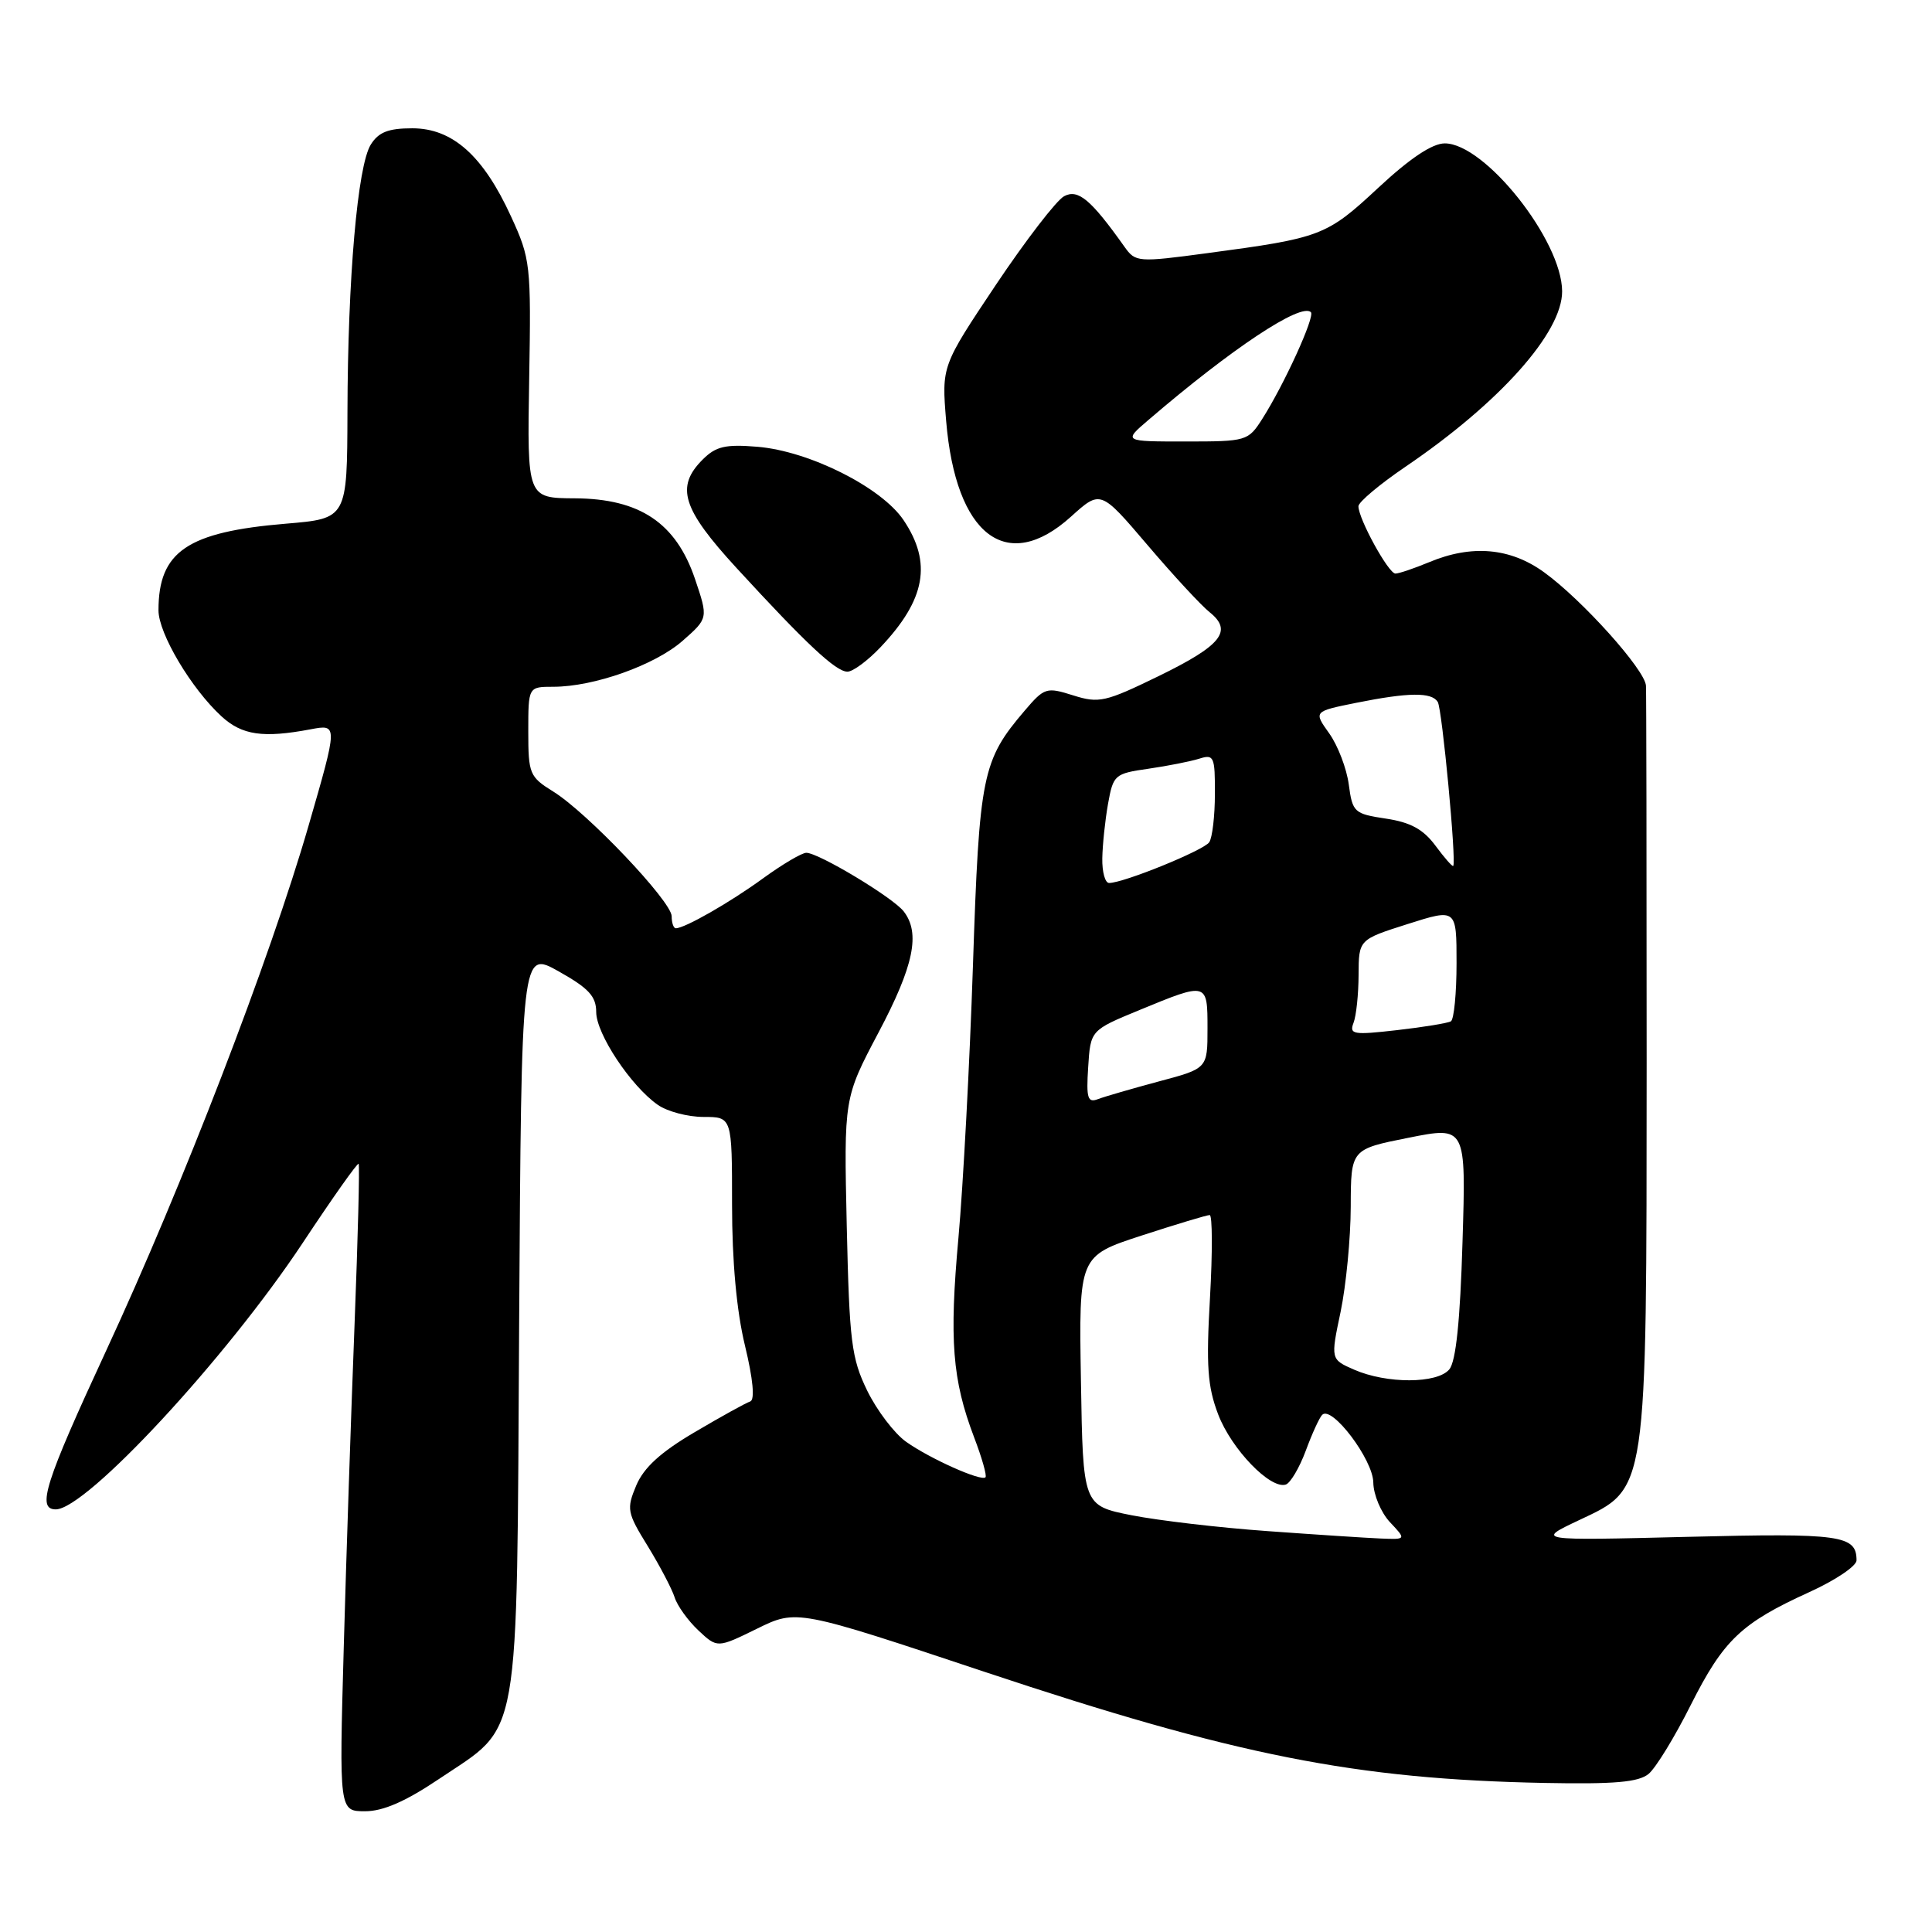 <?xml version="1.0" encoding="UTF-8" standalone="no"?>
<!DOCTYPE svg PUBLIC "-//W3C//DTD SVG 1.1//EN" "http://www.w3.org/Graphics/SVG/1.1/DTD/svg11.dtd" >
<svg xmlns="http://www.w3.org/2000/svg" xmlns:xlink="http://www.w3.org/1999/xlink" version="1.1" viewBox="0 0 256 256">
 <g >
 <path fill="currentColor"
d=" M 58.13 235.75 C 69.12 228.35 68.45 232.12 68.79 175.22 C 69.09 125.93 69.09 125.93 74.04 128.72 C 78.00 130.94 79.00 132.02 79.00 134.10 C 79.00 136.98 83.59 143.90 87.15 146.39 C 88.41 147.28 91.14 148.00 93.22 148.00 C 97.00 148.00 97.00 148.00 97.00 159.61 C 97.00 167.12 97.60 173.71 98.71 178.29 C 99.79 182.76 100.04 185.49 99.41 185.70 C 98.85 185.88 95.54 187.71 92.05 189.77 C 87.54 192.42 85.31 194.46 84.31 196.82 C 83.00 199.95 83.08 200.42 85.83 204.87 C 87.43 207.48 89.03 210.53 89.39 211.65 C 89.74 212.77 91.16 214.74 92.54 216.04 C 95.05 218.39 95.05 218.39 100.31 215.81 C 105.57 213.23 105.57 213.23 130.53 221.55 C 163.75 232.62 179.60 235.76 204.69 236.25 C 213.93 236.43 217.12 236.15 218.45 235.05 C 219.40 234.26 221.92 230.15 224.04 225.91 C 228.38 217.30 230.72 215.07 239.75 210.96 C 243.19 209.40 246.00 207.51 246.00 206.76 C 246.00 203.42 243.97 203.13 223.62 203.64 C 203.50 204.14 203.50 204.14 209.21 201.44 C 218.34 197.13 218.17 198.27 218.19 140.73 C 218.19 114.20 218.15 91.76 218.10 90.86 C 217.97 88.75 209.66 79.49 204.60 75.83 C 200.12 72.58 195.01 72.13 189.35 74.50 C 187.37 75.32 185.37 76.00 184.90 76.00 C 183.98 76.00 180.00 68.75 180.00 67.08 C 180.00 66.53 182.81 64.17 186.24 61.84 C 198.71 53.37 207.01 44.08 206.99 38.60 C 206.97 31.87 196.76 19.00 191.44 19.00 C 189.78 19.00 186.83 20.97 182.62 24.89 C 175.78 31.26 175.06 31.53 160.00 33.54 C 150.75 34.78 150.46 34.75 149.00 32.70 C 144.55 26.43 142.85 25.01 141.00 26.00 C 139.99 26.54 135.92 31.83 131.96 37.74 C 124.77 48.50 124.77 48.50 125.37 55.78 C 126.64 70.97 133.40 76.15 141.91 68.46 C 145.83 64.92 145.83 64.92 152.04 72.21 C 155.45 76.22 159.16 80.23 160.28 81.12 C 163.39 83.61 161.87 85.52 153.50 89.60 C 146.47 93.02 145.62 93.22 142.20 92.14 C 138.66 91.02 138.38 91.11 135.78 94.16 C 130.14 100.77 129.76 102.65 128.92 127.96 C 128.49 140.91 127.62 157.12 127.00 164.00 C 125.77 177.55 126.18 182.82 129.07 190.44 C 130.11 193.16 130.79 195.55 130.58 195.75 C 130.01 196.32 123.19 193.27 120.06 191.04 C 118.51 189.94 116.19 186.89 114.91 184.27 C 112.82 179.97 112.55 177.81 112.20 162.50 C 111.82 145.50 111.82 145.50 116.41 136.81 C 121.09 127.97 121.98 123.65 119.75 120.77 C 118.33 118.93 108.47 113.00 106.84 113.00 C 106.25 113.00 103.68 114.52 101.13 116.37 C 96.74 119.57 90.74 123.00 89.55 123.00 C 89.25 123.00 89.00 122.29 89.00 121.41 C 89.00 119.45 77.80 107.66 73.30 104.88 C 70.17 102.94 70.00 102.54 70.00 96.92 C 70.00 91.00 70.00 91.00 73.32 91.00 C 78.71 91.00 86.78 88.13 90.44 84.92 C 93.85 81.92 93.85 81.92 92.09 76.71 C 89.57 69.29 84.79 66.08 76.18 66.03 C 69.85 66.00 69.85 66.00 70.12 50.25 C 70.38 35.01 70.30 34.31 67.71 28.67 C 64.02 20.62 59.96 17.00 54.63 17.00 C 51.46 17.00 50.16 17.51 49.13 19.16 C 47.38 21.96 46.08 36.87 46.04 54.61 C 46.00 68.71 46.00 68.71 37.89 69.39 C 24.82 70.48 21.00 73.07 21.00 80.87 C 21.00 83.93 25.34 91.24 29.35 94.92 C 32.07 97.42 34.86 97.82 41.14 96.64 C 44.78 95.95 44.78 95.95 40.88 109.43 C 35.77 127.09 24.18 157.16 14.08 178.94 C 5.95 196.49 4.83 200.00 7.39 200.00 C 11.43 200.00 29.98 179.98 40.10 164.71 C 44.03 158.77 47.37 154.04 47.52 154.21 C 47.67 154.37 47.43 163.95 46.98 175.50 C 46.53 187.05 45.88 206.29 45.55 218.25 C 44.94 240.00 44.94 240.00 48.38 240.00 C 50.77 240.00 53.74 238.70 58.13 235.75 Z  M 116.68 85.75 C 122.65 79.45 123.53 74.57 119.72 68.91 C 116.79 64.57 107.23 59.77 100.37 59.20 C 96.12 58.85 94.86 59.14 93.11 60.89 C 89.48 64.52 90.39 67.42 97.62 75.29 C 106.86 85.35 110.76 89.00 112.29 89.00 C 113.01 89.00 114.99 87.54 116.68 85.75 Z  M 167.95 202.88 C 161.61 202.43 153.51 201.48 149.95 200.78 C 143.50 199.50 143.50 199.50 143.23 182.96 C 142.95 166.43 142.95 166.43 151.29 163.71 C 155.87 162.22 159.92 161.00 160.29 161.00 C 160.65 161.00 160.67 165.93 160.33 171.96 C 159.81 181.00 160.00 183.71 161.42 187.43 C 163.18 192.03 168.34 197.38 170.38 196.71 C 170.99 196.50 172.18 194.49 173.02 192.23 C 173.85 189.98 174.83 187.83 175.20 187.47 C 176.48 186.19 181.94 193.42 181.97 196.44 C 181.99 198.05 182.98 200.41 184.17 201.69 C 186.35 204.00 186.35 204.00 182.92 203.86 C 181.04 203.78 174.30 203.34 167.95 202.88 Z  M 179.41 181.48 C 176.31 180.12 176.31 180.12 177.64 173.81 C 178.36 170.34 178.97 164.07 178.98 159.89 C 179.00 152.28 179.00 152.28 186.63 150.76 C 194.26 149.24 194.26 149.24 193.79 164.57 C 193.48 174.99 192.92 180.40 192.04 181.45 C 190.45 183.36 183.74 183.38 179.41 181.48 Z  M 144.19 141.39 C 144.50 136.51 144.50 136.51 151.00 133.83 C 160.00 130.12 160.00 130.12 160.00 136.29 C 160.00 141.58 160.00 141.58 153.57 143.29 C 150.04 144.24 146.41 145.29 145.51 145.63 C 144.12 146.17 143.92 145.55 144.19 141.39 Z  M 179.35 135.53 C 179.71 134.60 180.01 131.74 180.02 129.17 C 180.04 124.50 180.04 124.50 186.52 122.44 C 193.00 120.38 193.00 120.38 193.00 127.63 C 193.00 131.62 192.66 135.08 192.25 135.33 C 191.84 135.57 188.62 136.10 185.10 136.50 C 179.32 137.16 178.76 137.07 179.35 135.53 Z  M 146.06 113.75 C 146.09 111.96 146.43 108.70 146.82 106.51 C 147.51 102.66 147.70 102.50 152.18 101.86 C 154.73 101.49 157.76 100.89 158.91 100.53 C 160.85 99.91 161.00 100.24 160.98 105.18 C 160.98 108.11 160.64 111.00 160.23 111.60 C 159.52 112.67 148.88 117.00 146.96 117.00 C 146.43 117.00 146.03 115.54 146.06 113.75 Z  M 190.20 112.05 C 188.59 109.88 186.90 108.96 183.64 108.47 C 179.44 107.84 179.21 107.64 178.72 103.95 C 178.44 101.83 177.27 98.78 176.13 97.18 C 174.05 94.27 174.05 94.27 179.69 93.13 C 186.67 91.73 189.70 91.70 190.51 93.01 C 191.09 93.95 193.00 114.21 192.56 114.74 C 192.45 114.87 191.39 113.66 190.20 112.05 Z  M 152.17 55.65 C 163.23 46.16 172.41 40.07 173.70 41.37 C 174.27 41.94 170.17 50.93 167.26 55.50 C 165.39 58.44 165.17 58.50 157.09 58.50 C 148.84 58.50 148.84 58.50 152.17 55.65 Z "/>
</g>
</svg>